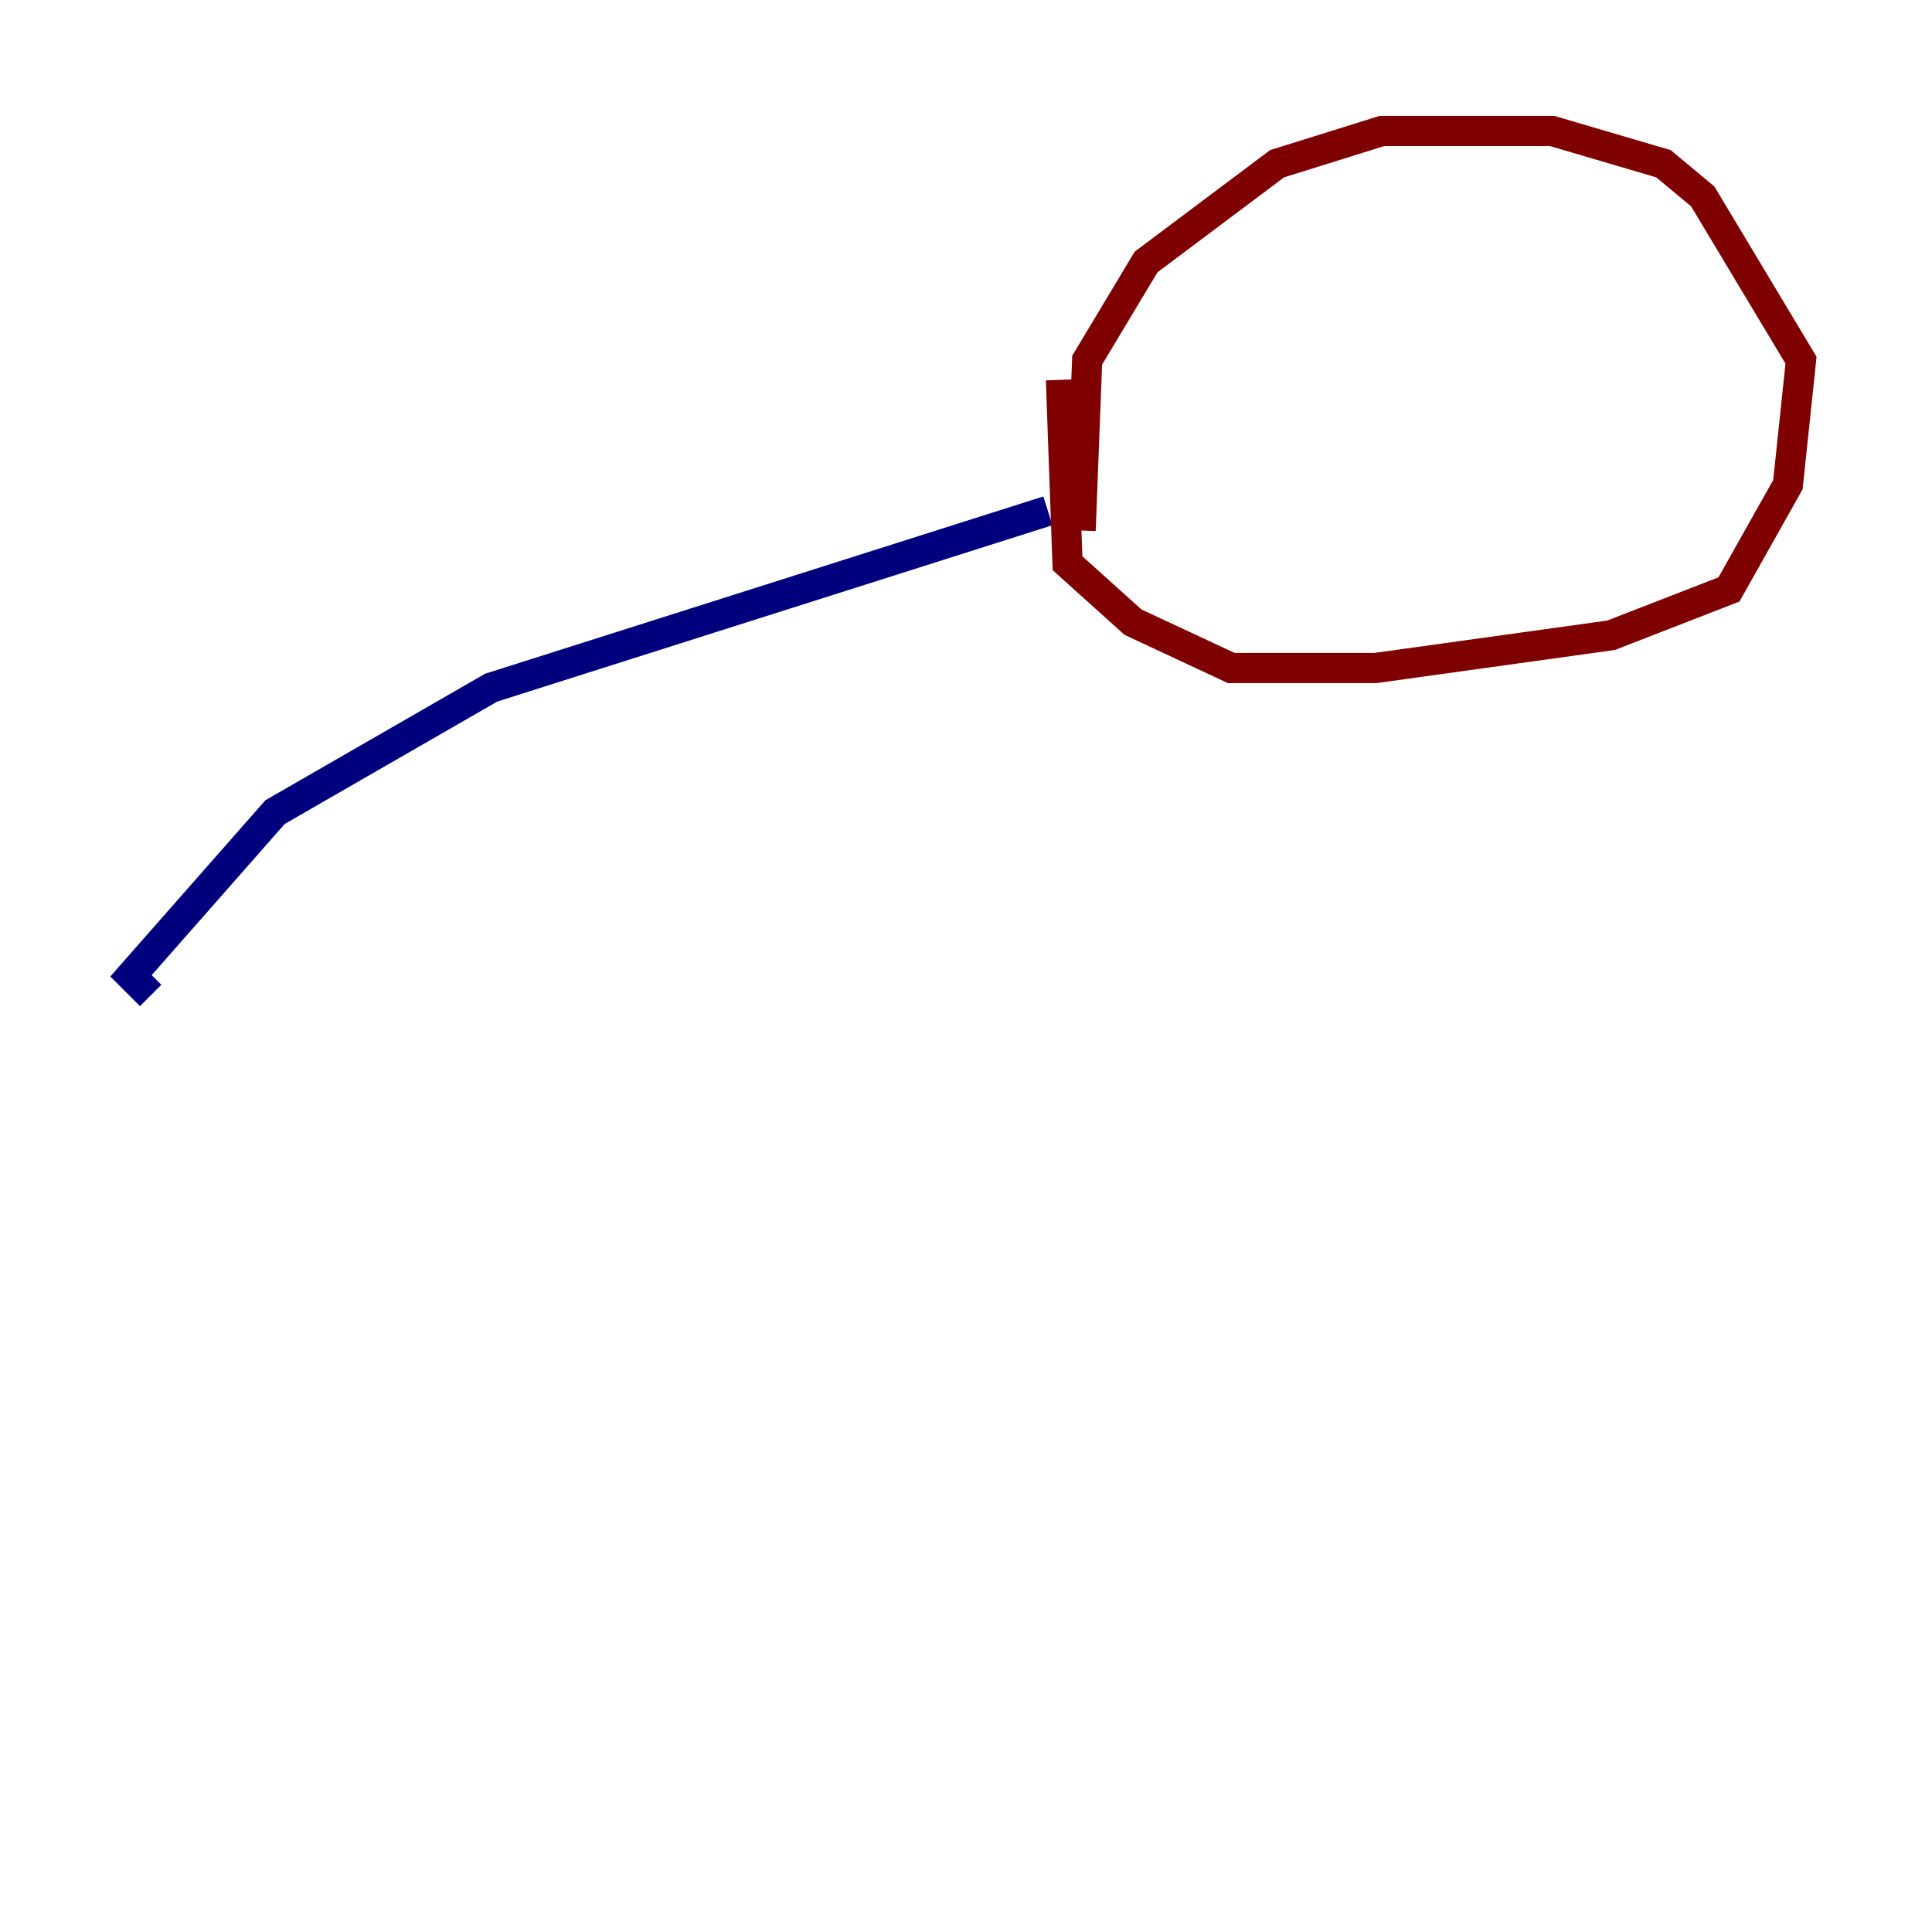 <?xml version="1.0" encoding="utf-8" ?>
<svg baseProfile="tiny" height="128" version="1.2" viewBox="0,0,128,128" width="128" xmlns="http://www.w3.org/2000/svg" xmlns:ev="http://www.w3.org/2001/xml-events" xmlns:xlink="http://www.w3.org/1999/xlink"><defs /><polyline fill="none" points="69.424,33.844 32.542,45.559 18.224,53.803 8.678,64.651 9.98,65.953" stroke="#00007f" stroke-width="2" /><polyline fill="none" points="71.593,35.146 72.027,23.864 75.932,17.356 84.61,10.848 91.552,8.678 102.834,8.678 110.21,10.848 112.814,13.017 119.322,23.864 118.454,32.108 114.549,39.051 106.739,42.088 91.119,44.258 81.573,44.258 75.064,41.22 70.725,37.315 70.291,25.166" stroke="#7f0000" stroke-width="2" /></svg>